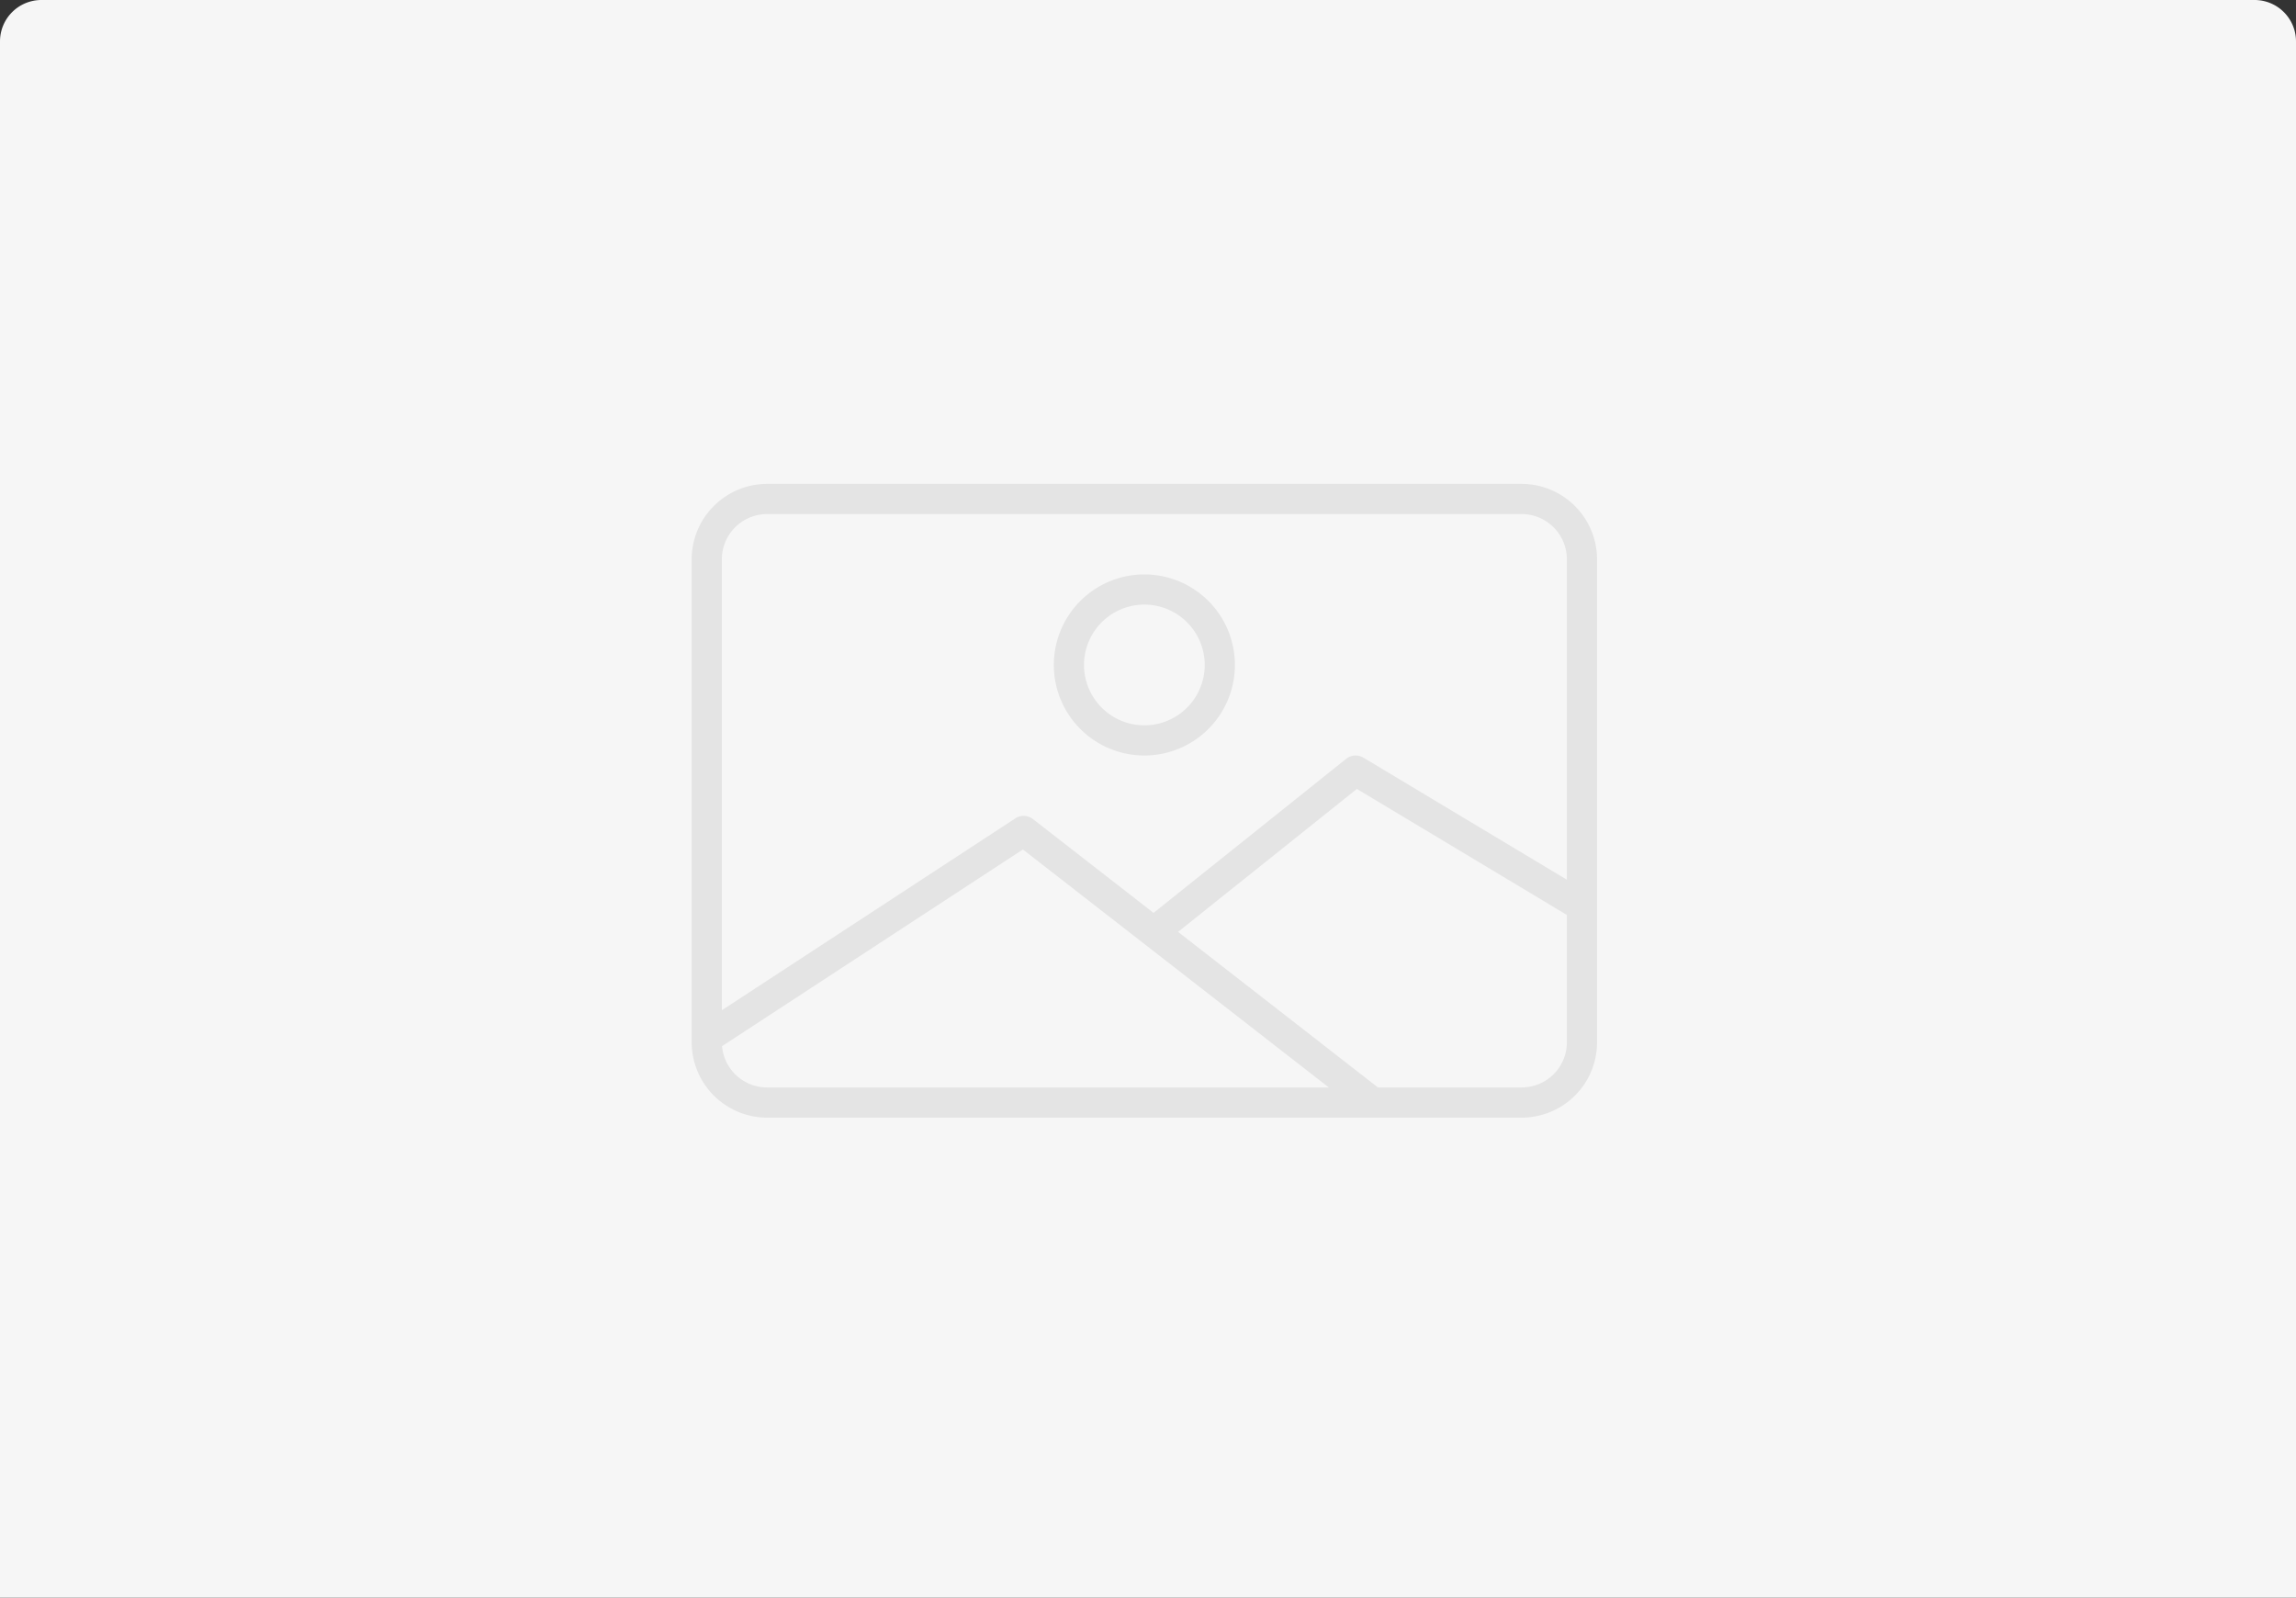 <svg xmlns="http://www.w3.org/2000/svg" width="388" height="270" viewBox="0 0 388 270"><rect x="0" y="0" width="388" height="270" fill="#333333" stroke="none"/><defs><style>.a{fill:none;}.b{fill:#f6f6f6;}.c{fill:#e4e4e4;}</style></defs><path class="a" d="M0,0H388V265.454H0Z"/><path class="b" d="M7,0H381a7,7,0,0,1,7,7V270a0,0,0,0,1,0,0H0a0,0,0,0,1,0,0V7A7,7,0,0,1,7,0Z"/><g transform="translate(116.885 81.773)"><path class="c" d="M140.251,72H12.75A12.765,12.765,0,0,0,0,84.75v81.6A12.765,12.765,0,0,0,12.75,179.1h127.5a11.8,11.8,0,0,0,2.134-.186A12.715,12.715,0,0,0,153,166.351V84.75A12.765,12.765,0,0,0,140.251,72ZM12.75,174a7.65,7.65,0,0,1-7.619-6.977l50.842-33.242L107.677,174Zm135.151-7.65a7.632,7.632,0,0,1-6.4,7.54,6.931,6.931,0,0,1-1.25.11H115.983L82.2,147.708l30.213-24.159,35.491,21.3Zm0-27.454-34.387-20.632a2.55,2.55,0,0,0-2.907.194L78.051,144.495,57.664,128.638a2.55,2.55,0,0,0-2.958-.122L5.1,160.95V84.75a7.65,7.65,0,0,1,7.65-7.65h127.5a7.65,7.65,0,0,1,7.65,7.65Z" transform="translate(0 -72)"/><path class="c" d="M207.3,120a15.3,15.3,0,1,0,15.3,15.3A15.3,15.3,0,0,0,207.3,120Zm0,25.5a10.2,10.2,0,1,1,10.2-10.2A10.2,10.2,0,0,1,207.3,145.5Z" transform="translate(-130.8 -104.7)"/></g></svg>